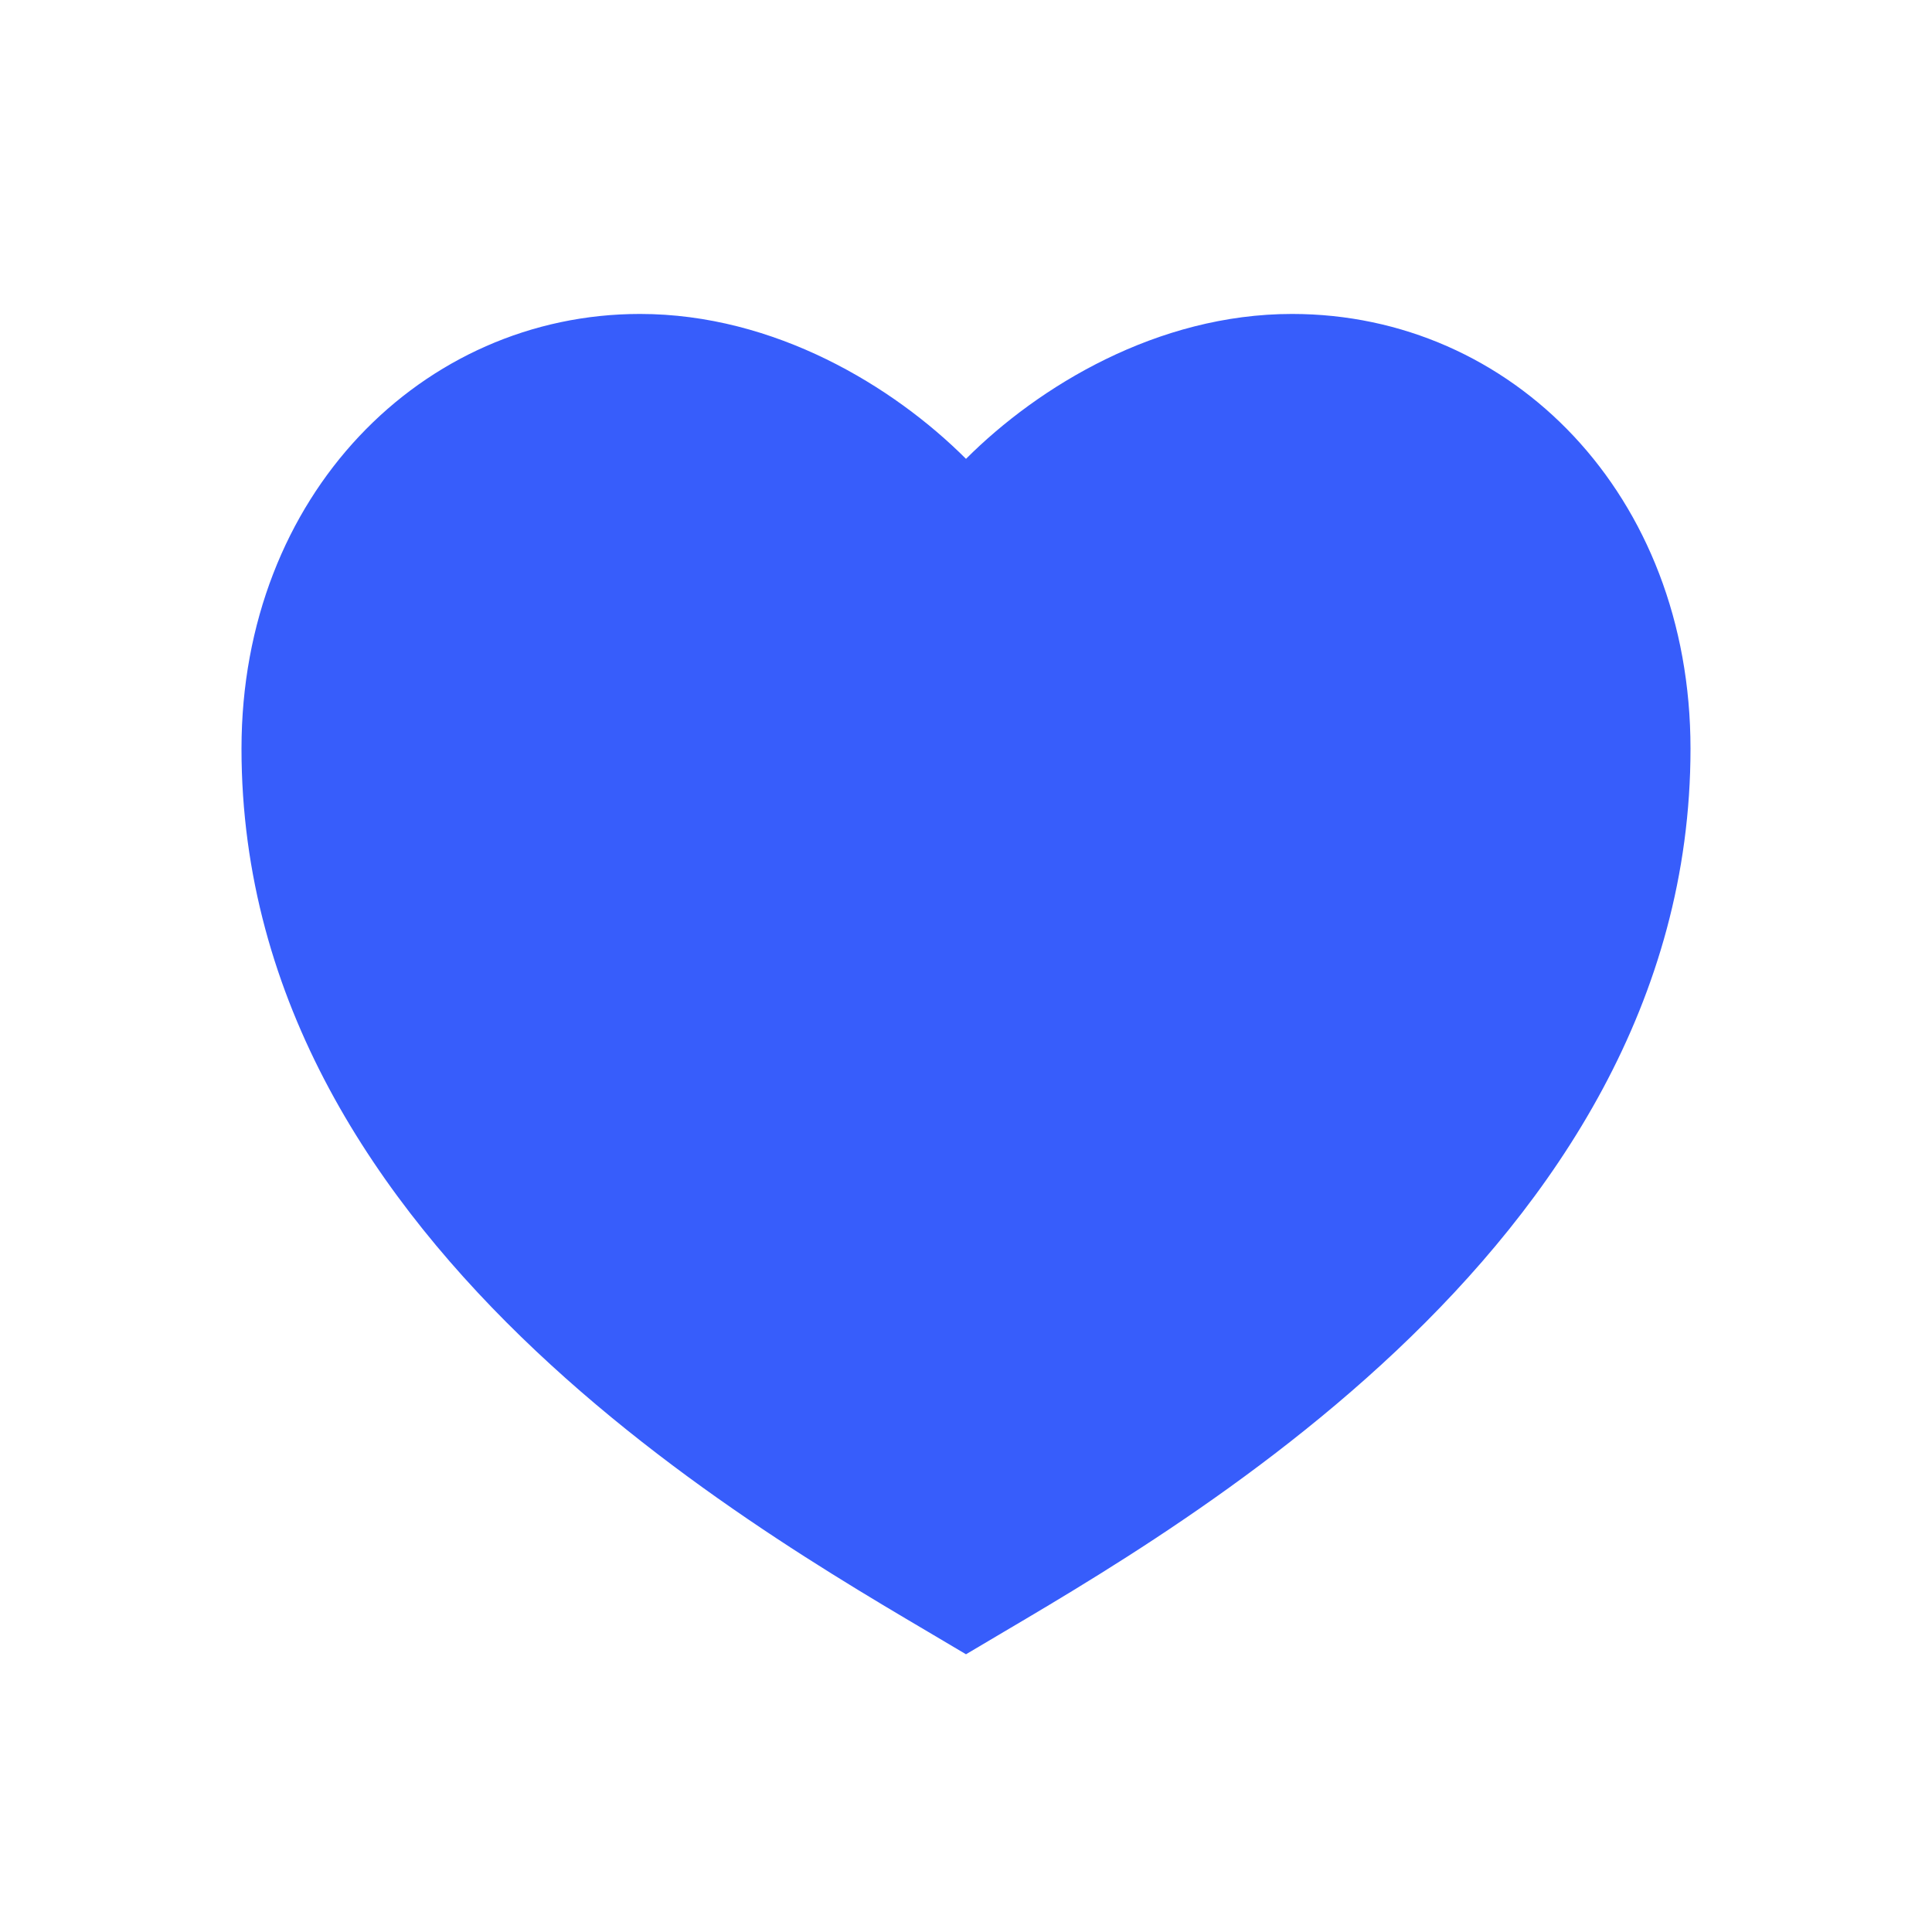 <svg width="20" height="20" viewBox="0 0 20 20" fill="none" xmlns="http://www.w3.org/2000/svg">
<path d="M13.375 3.25C15.653 3.25 17.5 5.125 17.5 7.75C17.5 13 11.875 16 10 17.125C8.125 16 2.5 13 2.5 7.75C2.5 5.125 4.375 3.25 6.625 3.25C8.02 3.25 9.25 4 10 4.75C10.75 4 11.98 3.25 13.375 3.25Z" fill="#375DFB"/>
</svg>
